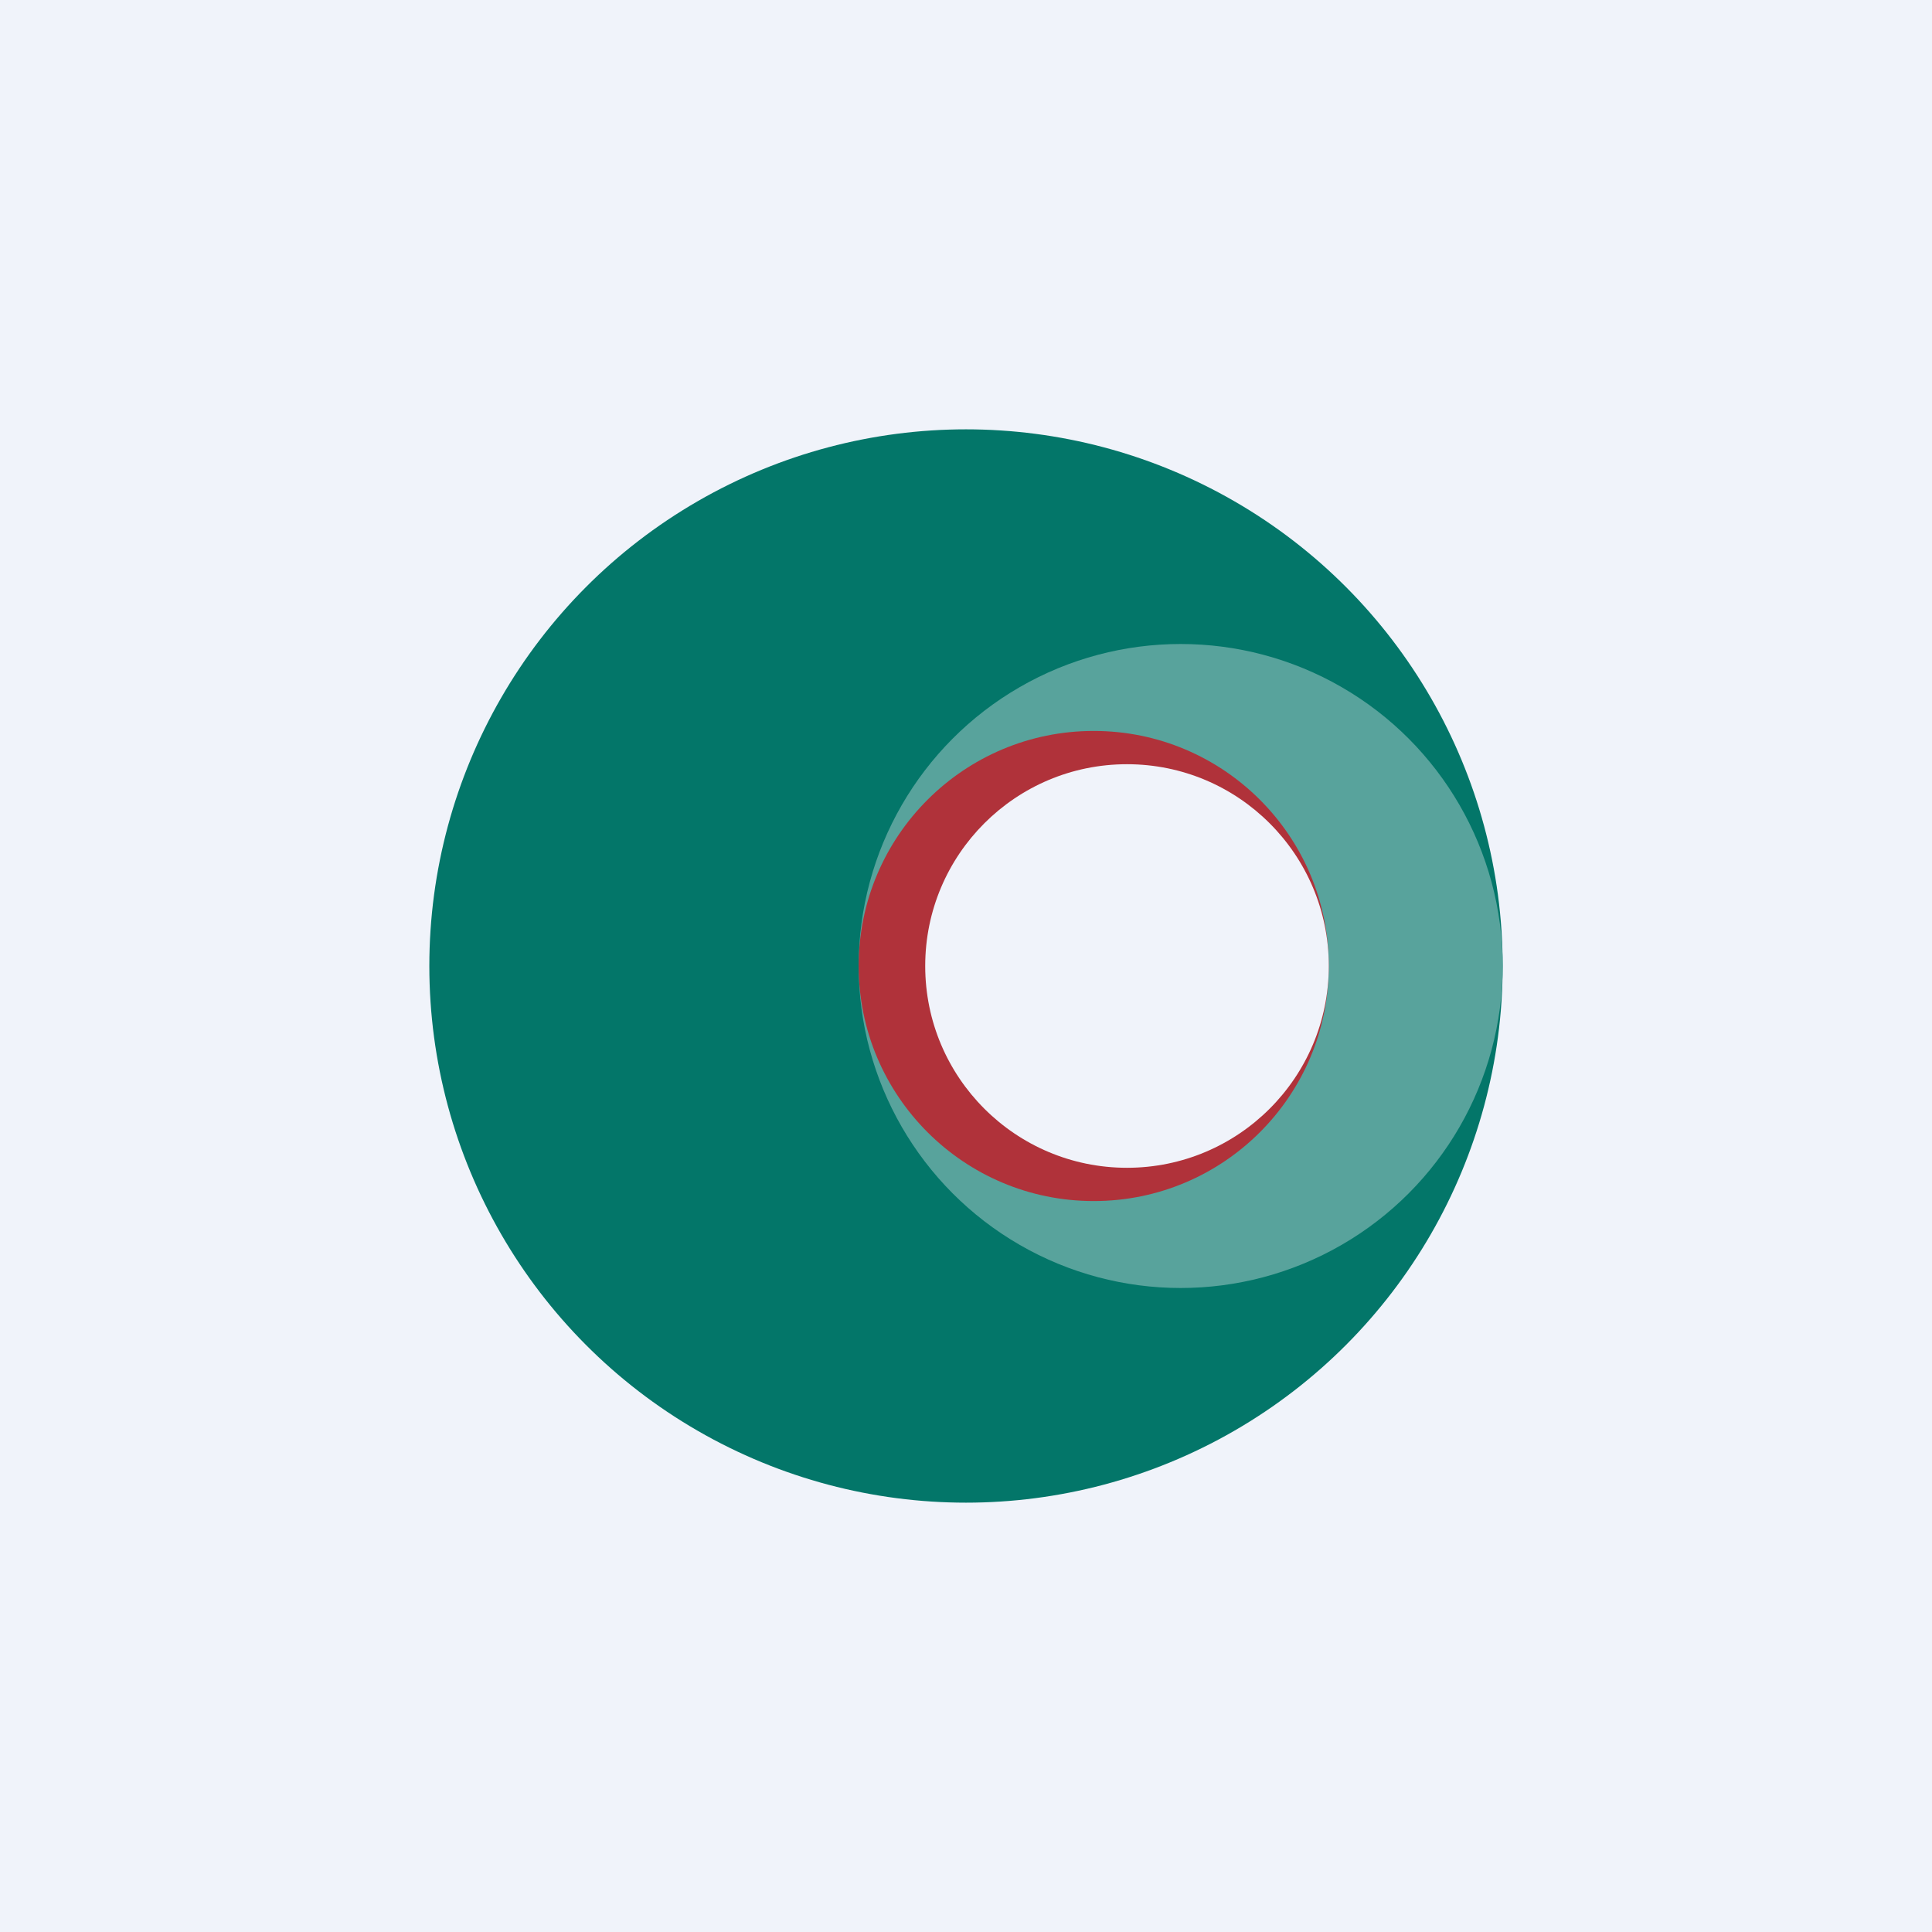 <!-- by TradingView --><svg width="18" height="18" viewBox="0 0 18 18" xmlns="http://www.w3.org/2000/svg"><path fill="#F0F3FA" d="M0 0h18v18H0z"/><circle cx="9" cy="9" r="5" fill="#037669"/><circle cx="11" cy="9" r="3" fill="#58A39C"/><circle cx="10.19" cy="9" r="2.19" fill="#B0323A"/><circle cx="10.5" cy="9" r="1.88" fill="#F0F3FA"/></svg>